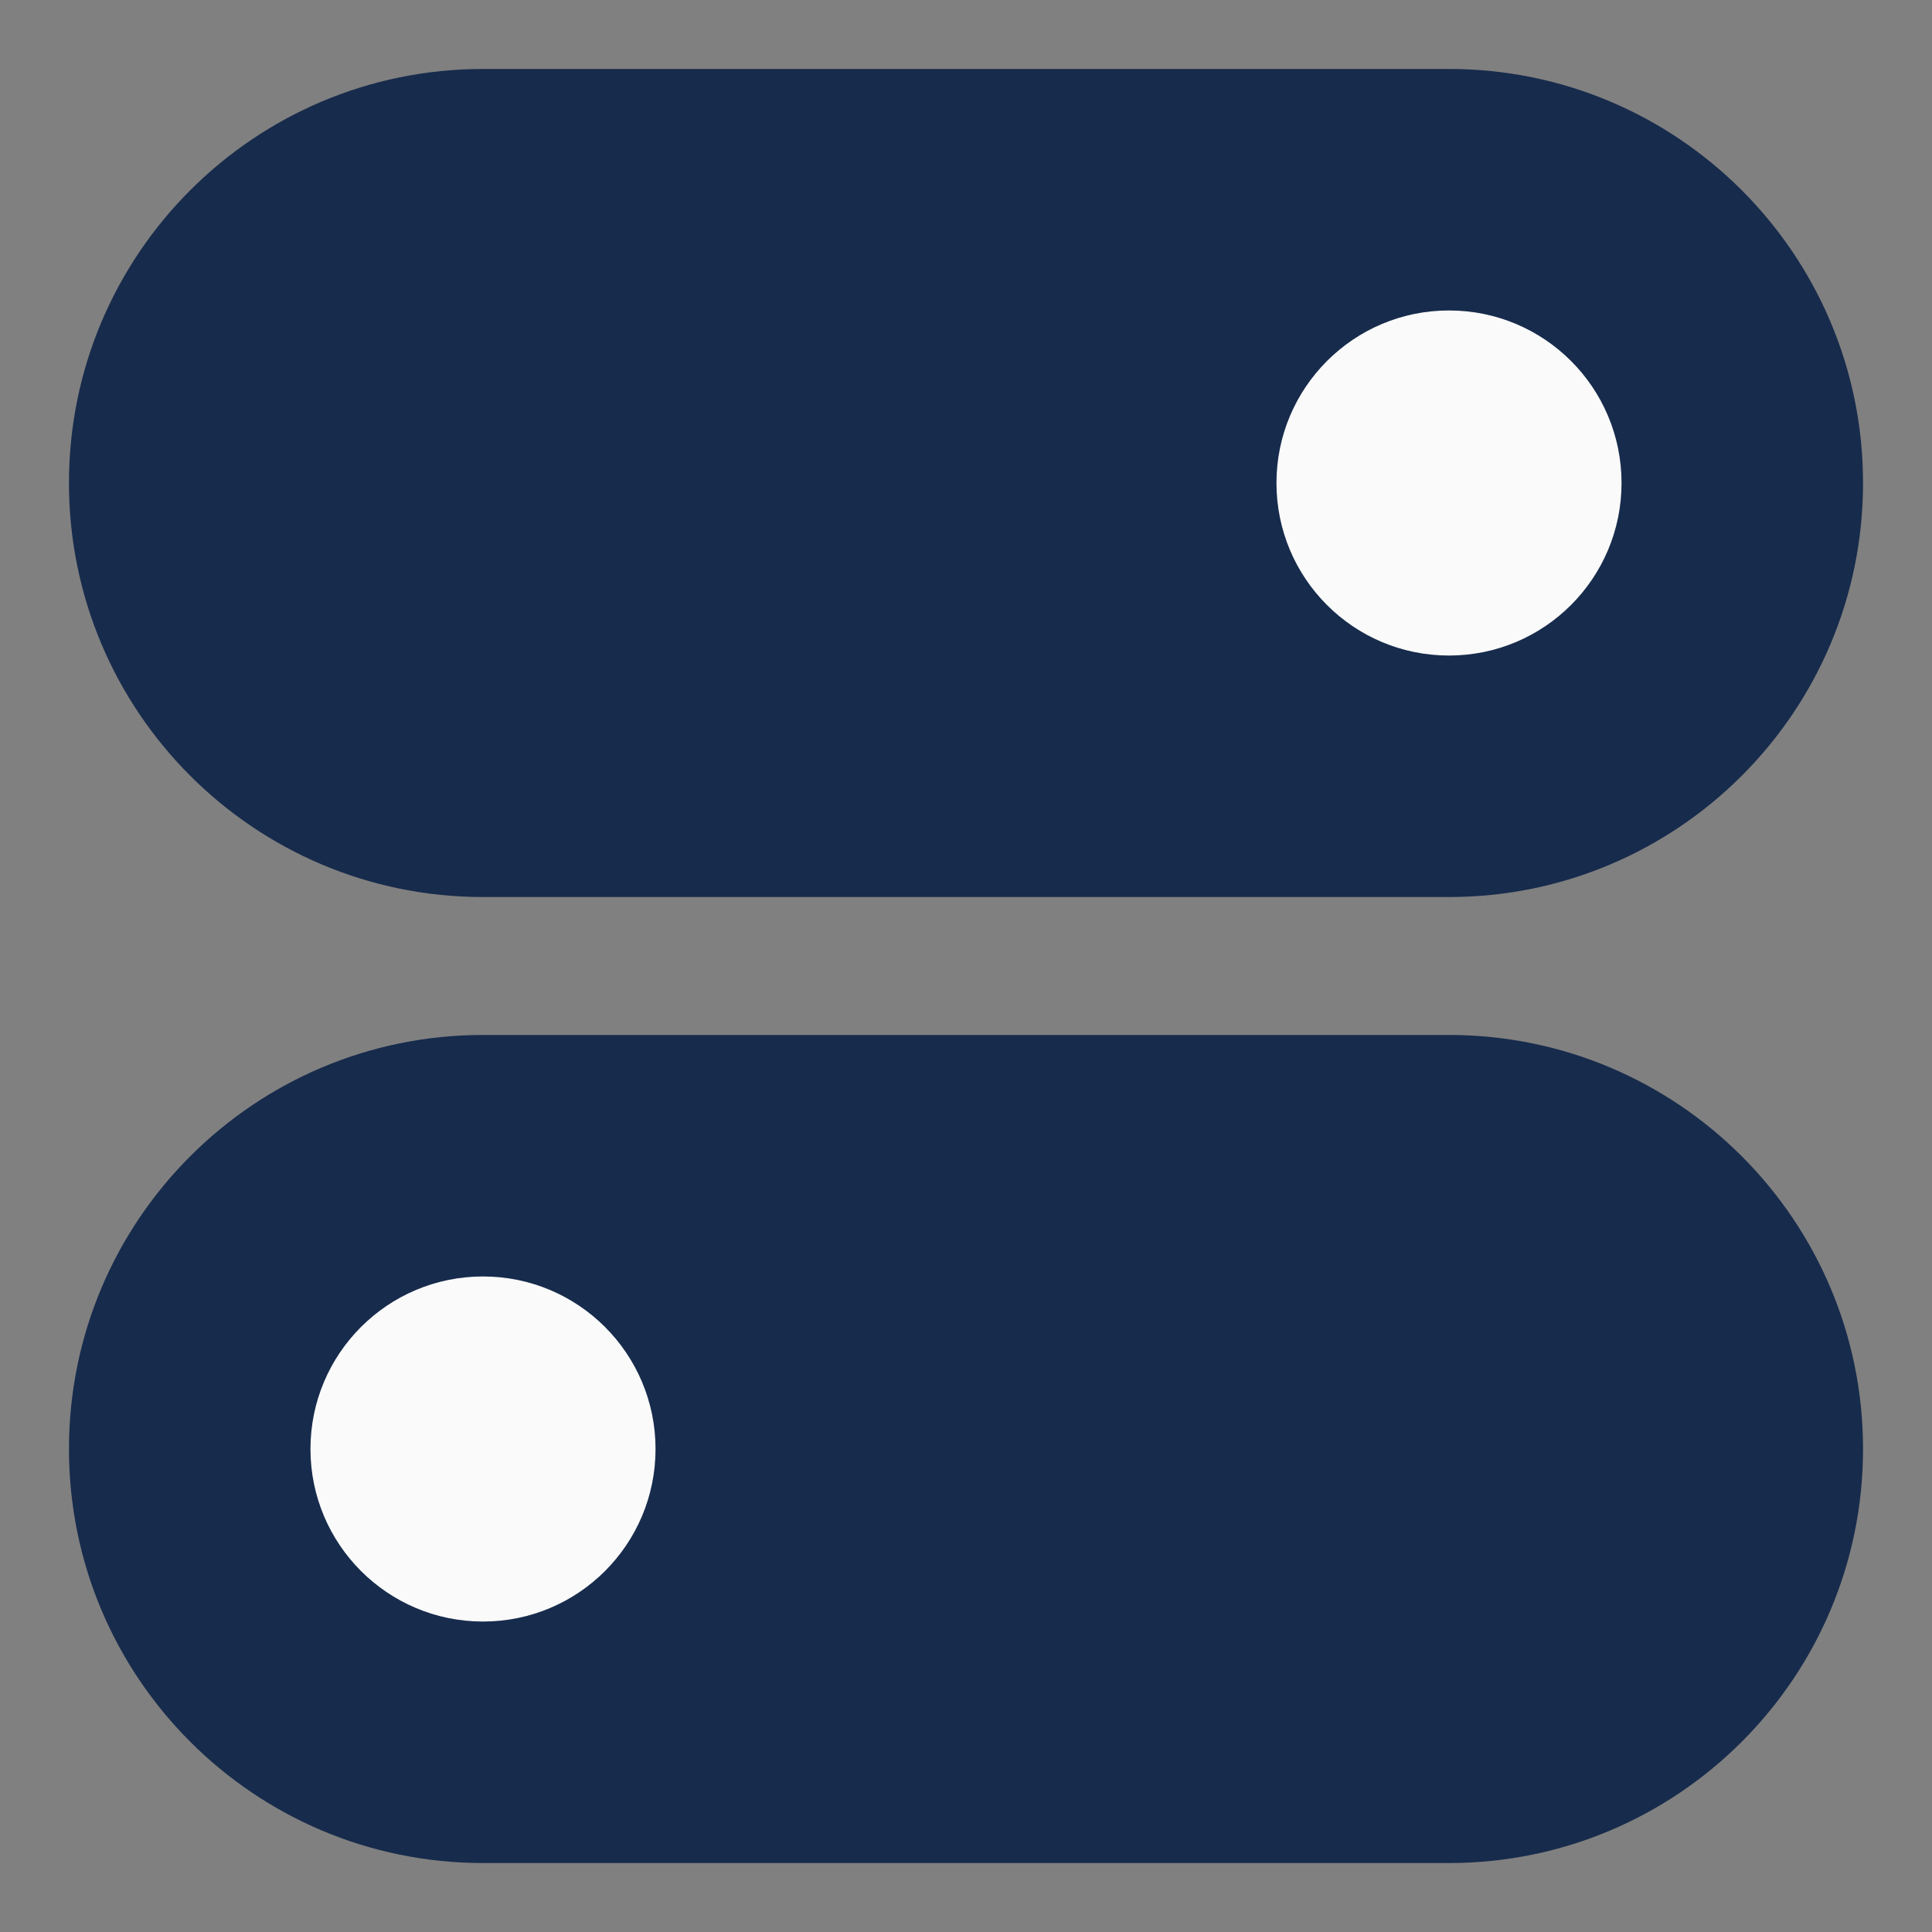 <svg xmlns="http://www.w3.org/2000/svg" fill="none" viewBox="0 0 23 23" height="23" width="23" id="Horizontal-Toggle-Button--Streamline-Core.svg"><rect x="0" y="0" width="23" height="23" fill="#808080" stroke="none"/><desc>Horizontal Toggle Button Streamline Icon: https://streamlinehq.com</desc><g id="Horizontal-Toggle-Button--Streamline-Core.svg"><path id="Union" fill="#172b4c" fill-rule="evenodd" d="M22.179 5.75c0 -2.722 -2.207 -4.929 -4.929 -4.929h-11.5c-2.722 0 -4.929 2.207 -4.929 4.929s2.207 4.929 4.929 4.929h11.5c2.722 0 4.929 -2.207 4.929 -4.929Zm0 11.5c0 -2.722 -2.207 -4.929 -4.929 -4.929h-11.5c-2.722 0 -4.929 2.207 -4.929 4.929 0 2.722 2.207 4.929 4.929 4.929h11.5c2.722 0 4.929 -2.207 4.929 -4.929Z" clip-rule="evenodd" stroke-width="1"></path><path id="Union_2" fill="#fafafa" fill-rule="evenodd" d="M17.25 3.696c-1.134 0 -2.054 0.919 -2.054 2.054s0.919 2.054 2.054 2.054c1.134 0 2.054 -0.919 2.054 -2.054s-0.919 -2.054 -2.054 -2.054Zm-11.5 11.5c-1.134 0 -2.054 0.919 -2.054 2.054 0 1.134 0.919 2.054 2.054 2.054s2.054 -0.919 2.054 -2.054c0 -1.134 -0.919 -2.054 -2.054 -2.054Z" clip-rule="evenodd" stroke-width="1"></path></g></svg>